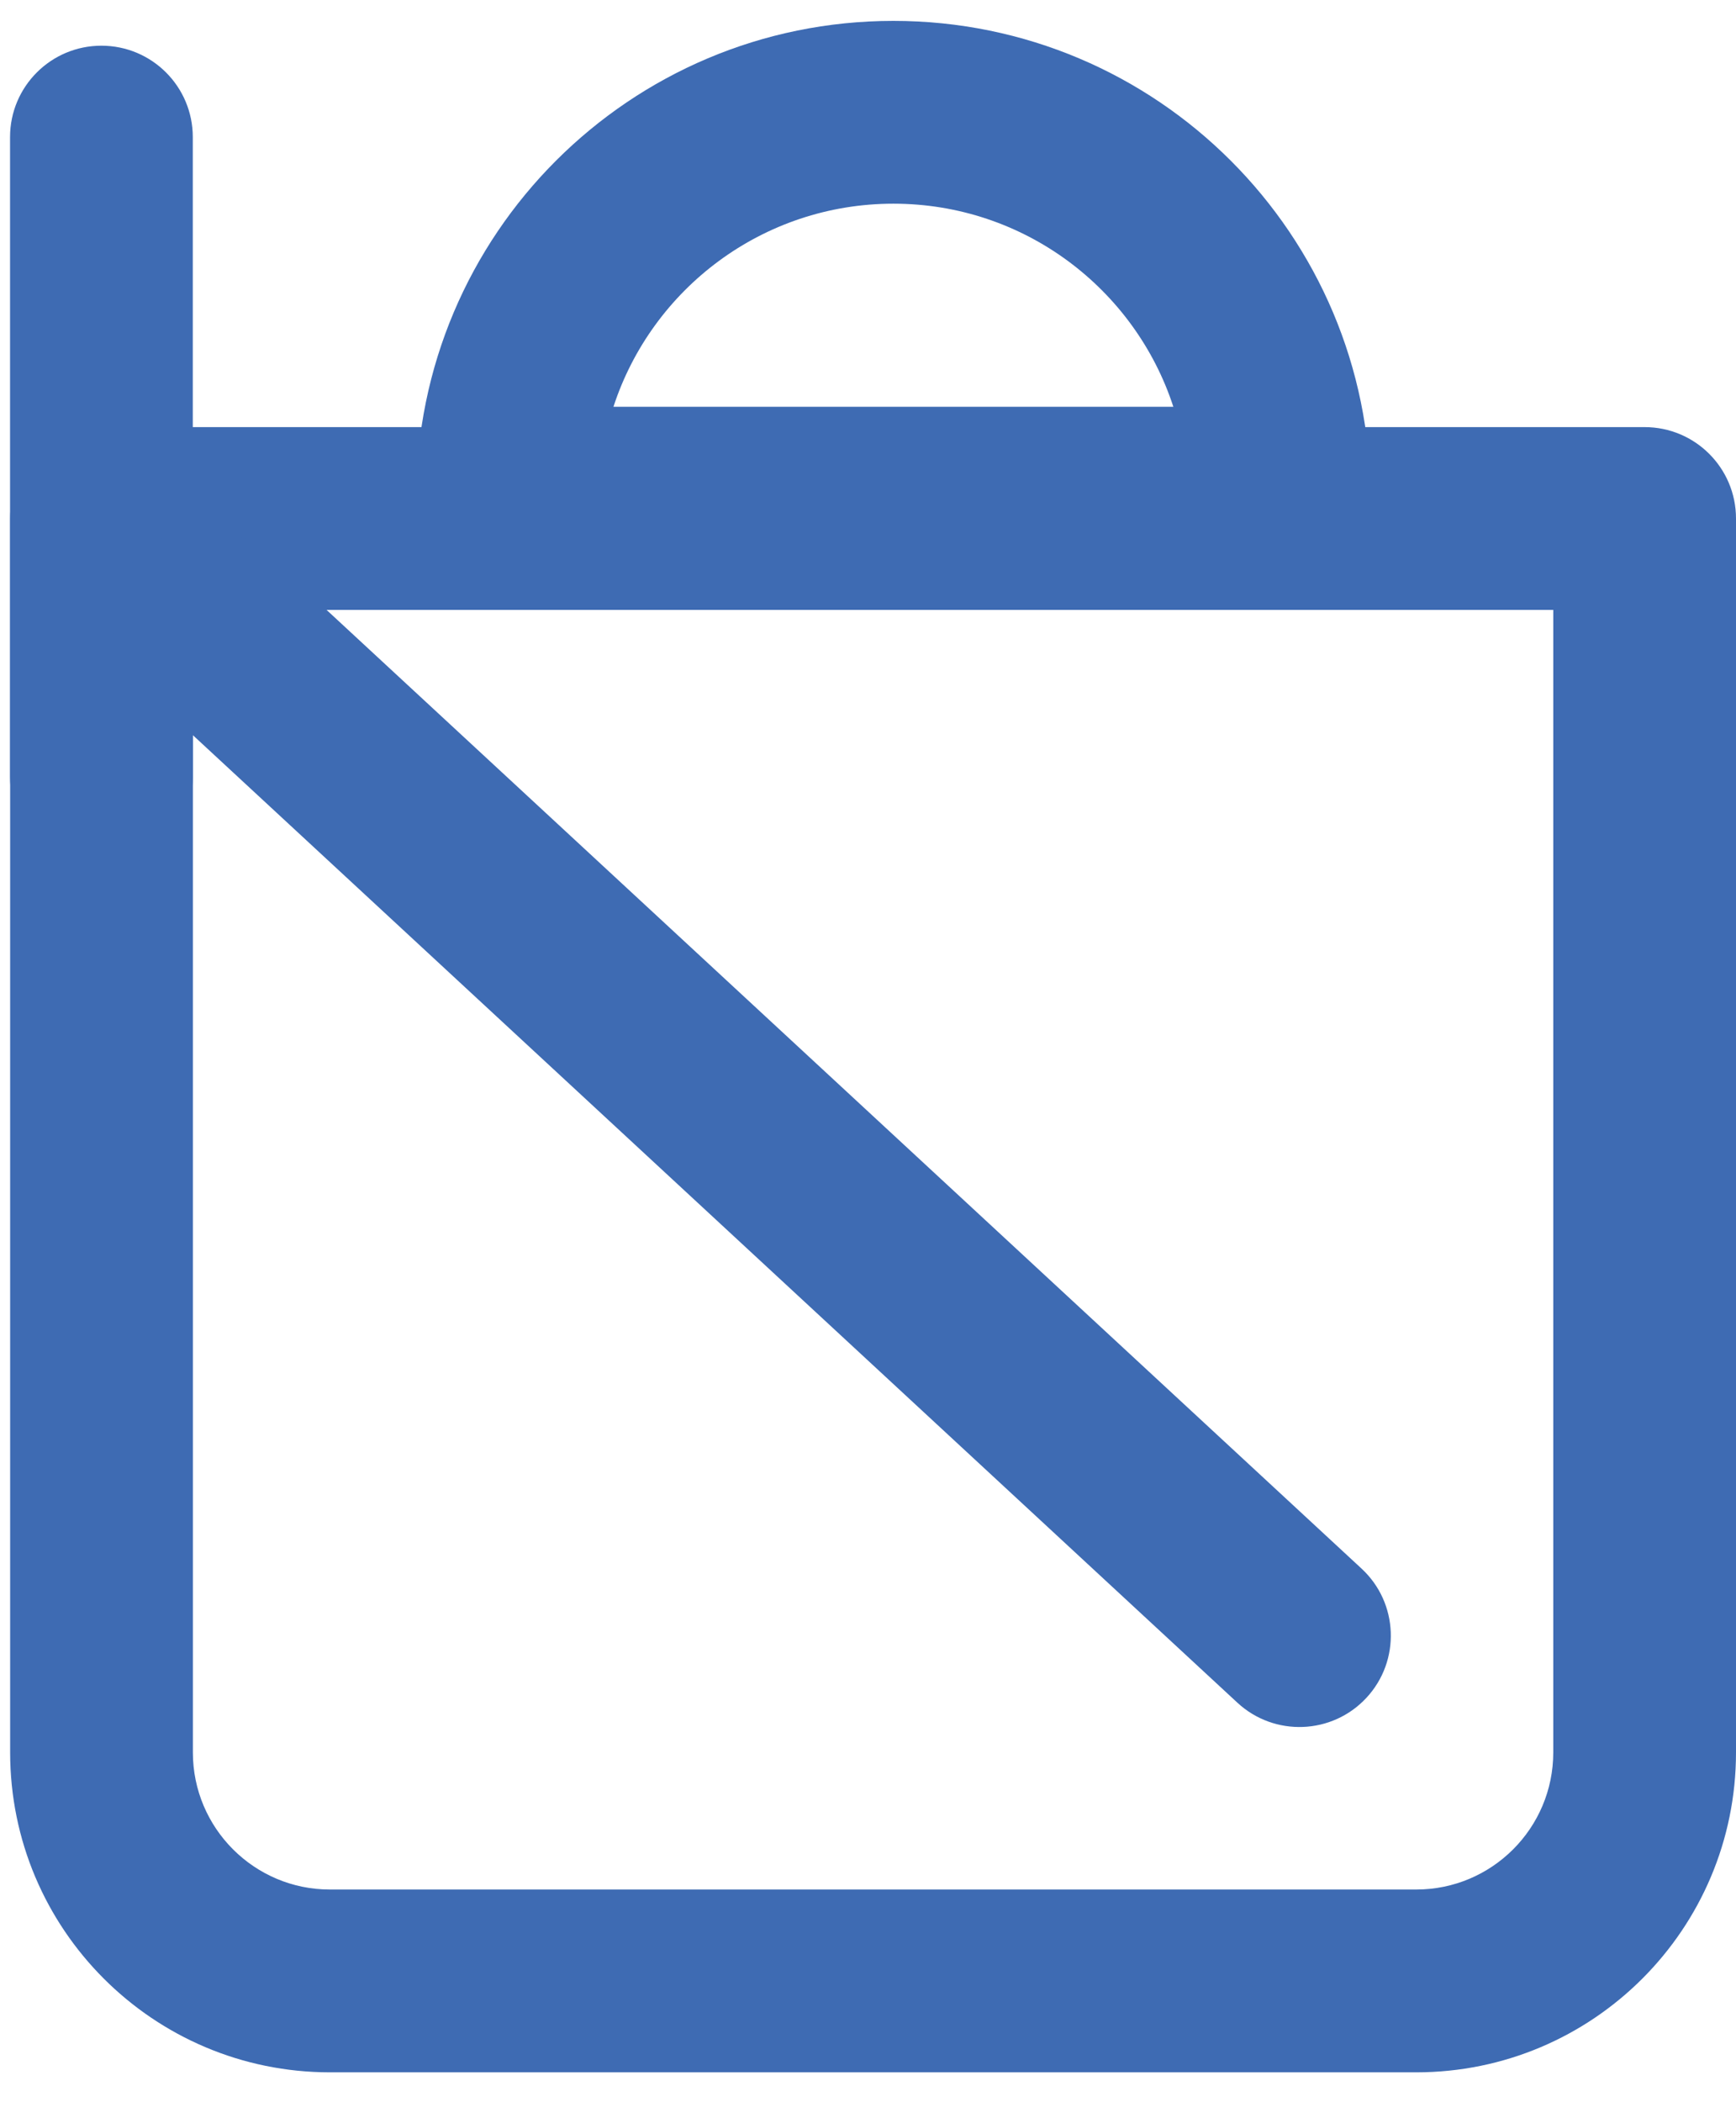 <svg width="38" height="46" viewBox="0 0 38 46" fill="none" xmlns="http://www.w3.org/2000/svg">
<path fill-rule="evenodd" clip-rule="evenodd" d="M13.428 8.901H25.684C24.842 6.321 22.417 4.457 19.556 4.457C16.695 4.457 14.269 6.321 13.428 8.901ZM9.111 10.901C9.111 5.133 13.787 0.457 19.556 0.457C25.324 0.457 30 5.133 30 10.901V12.901H9.111V10.901Z" fill="#3E6BB3"/>
<path fill-rule="evenodd" clip-rule="evenodd" d="M0.222 11.346C0.222 10.241 1.118 9.346 2.222 9.346H36C37.105 9.346 38 10.241 38 11.346V38.346C38 42.212 34.866 45.346 31 45.346H7.222C3.356 45.346 0.222 42.212 0.222 38.346V11.346ZM4.222 13.346V38.346C4.222 40.002 5.566 41.346 7.222 41.346H31C32.657 41.346 34 40.002 34 38.346V13.346H4.222Z" fill="#3E6BB3"/>
<path fill-rule="evenodd" clip-rule="evenodd" d="M2.22 1C1.115 1 0.22 1.895 0.22 3L0.22 17C0.22 18.105 1.115 19 2.22 19C3.325 19 4.22 18.105 4.22 17L4.22 3C4.22 1.895 3.325 1 2.22 1Z" fill="#3E6BB3"/>
<path fill-rule="evenodd" clip-rule="evenodd" d="M29.912 37.149C29.162 37.959 27.896 38.008 27.086 37.258L3.086 15.035C2.275 14.285 2.227 13.02 2.977 12.209C3.727 11.399 4.993 11.35 5.803 12.1L29.803 34.323C30.614 35.073 30.662 36.339 29.912 37.149Z" fill="#3E6BB3"/>
</svg>
